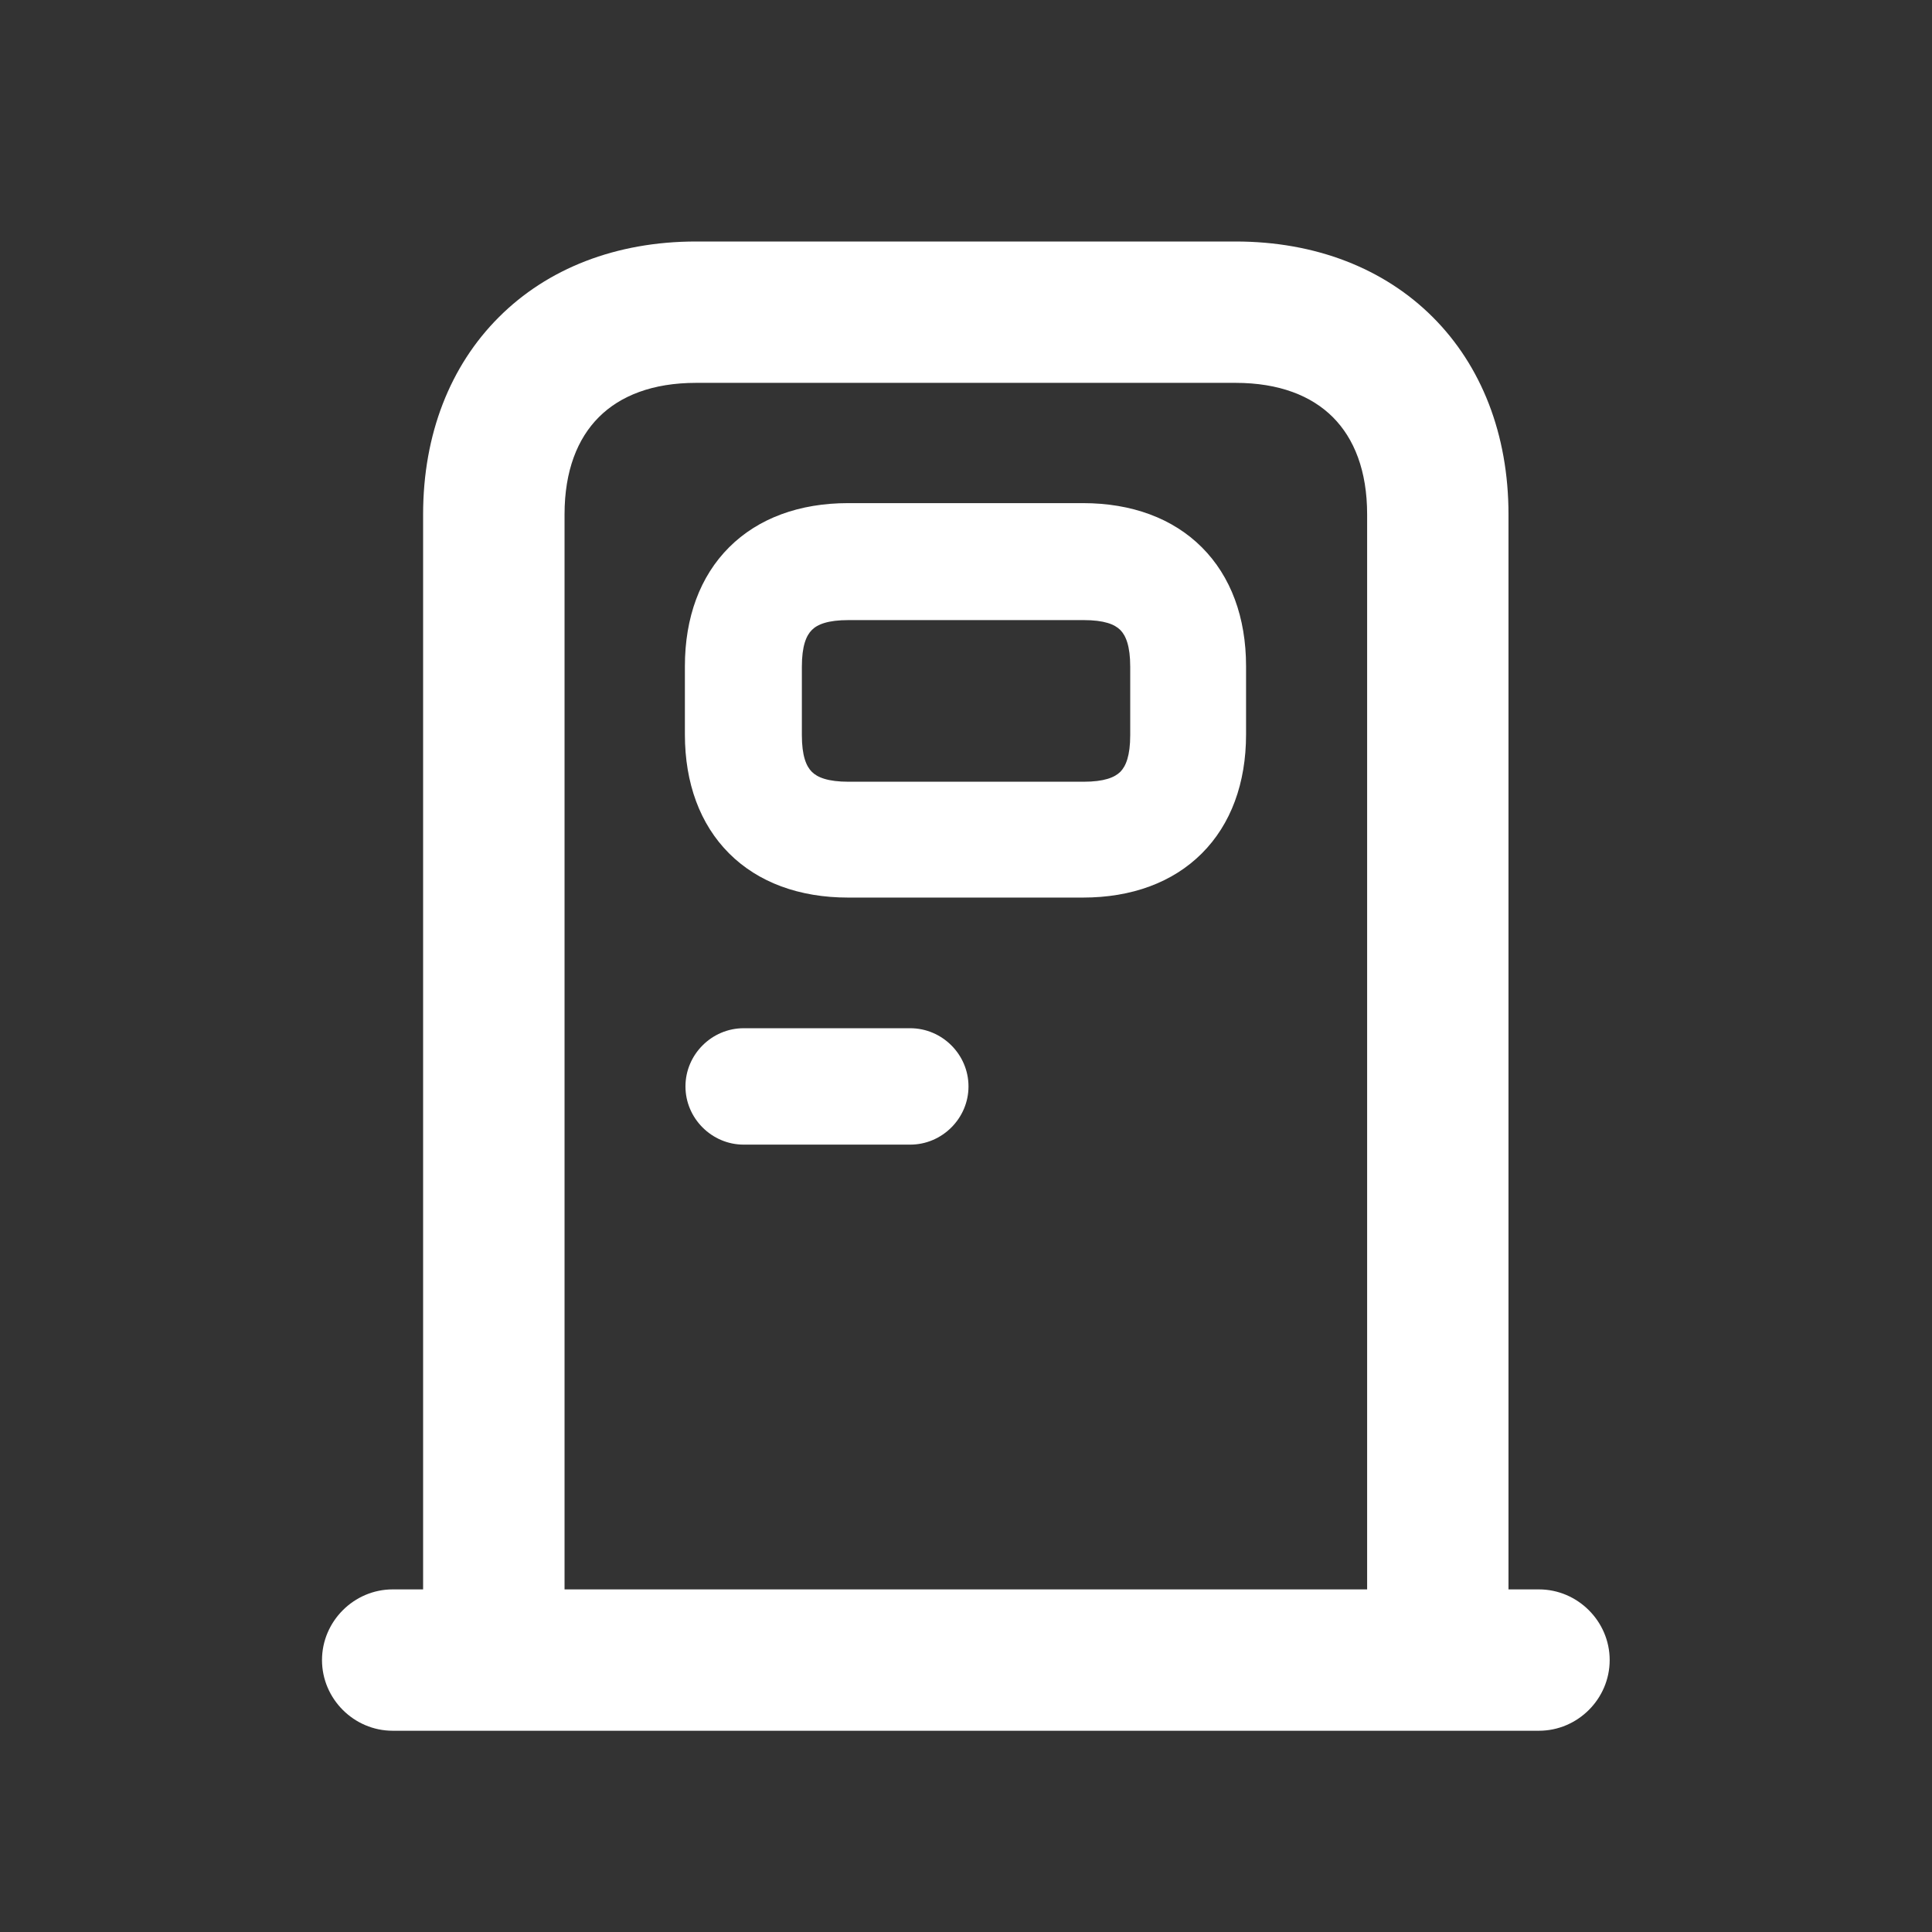 <svg width="24" height="24" viewBox="0 0 24 24" fill="none" xmlns="http://www.w3.org/2000/svg">
<rect x="0" y="0" width="24" height="24" fill="#333333" stroke="none"/>
<path fill-rule="evenodd" clip-rule="evenodd" d="M6.197 3.94C6.8 3.336 7.652 3 8.647 3H15.348C16.344 3 17.195 3.336 17.799 3.94C18.402 4.543 18.739 5.394 18.739 6.39V19.744H19.117C19.599 19.744 19.996 20.141 19.996 20.622C19.996 21.104 19.599 21.5 19.117 21.5H4.878C4.397 21.5 4 21.104 4 20.622C4 20.141 4.397 19.744 4.878 19.744H5.256V6.39C5.256 5.394 5.593 4.543 6.197 3.94ZM16.983 6.39V19.744H7.013V6.39C7.013 5.849 7.173 5.448 7.439 5.182C7.705 4.916 8.106 4.756 8.647 4.756H15.348C15.889 4.756 16.291 4.916 16.557 5.182C16.823 5.448 16.983 5.849 16.983 6.39ZM10.535 6.25C9.93 6.25 9.418 6.438 9.057 6.799C8.696 7.16 8.508 7.671 8.508 8.276V9.124C8.508 9.729 8.696 10.24 9.057 10.601C9.418 10.962 9.93 11.15 10.535 11.15H13.453C14.058 11.15 14.569 10.962 14.93 10.601C15.291 10.24 15.479 9.729 15.479 9.124V8.276C15.479 7.671 15.291 7.16 14.93 6.799C14.569 6.438 14.058 6.25 13.453 6.25H10.535ZM9.961 8.283C9.961 8.025 10.015 7.896 10.085 7.826C10.154 7.756 10.284 7.703 10.542 7.703H13.46C13.718 7.703 13.847 7.756 13.917 7.826C13.986 7.896 14.04 8.025 14.04 8.283V9.131C14.04 9.389 13.986 9.518 13.917 9.588C13.847 9.657 13.718 9.711 13.46 9.711H10.542C10.284 9.711 10.154 9.657 10.085 9.588C10.015 9.518 9.961 9.389 9.961 9.131V8.283ZM9.238 12.773C8.842 12.773 8.515 13.099 8.515 13.496C8.515 13.892 8.842 14.219 9.238 14.219H11.307C11.704 14.219 12.031 13.892 12.031 13.496C12.031 13.099 11.704 12.773 11.307 12.773H9.238Z" fill="white"/>
</svg>
